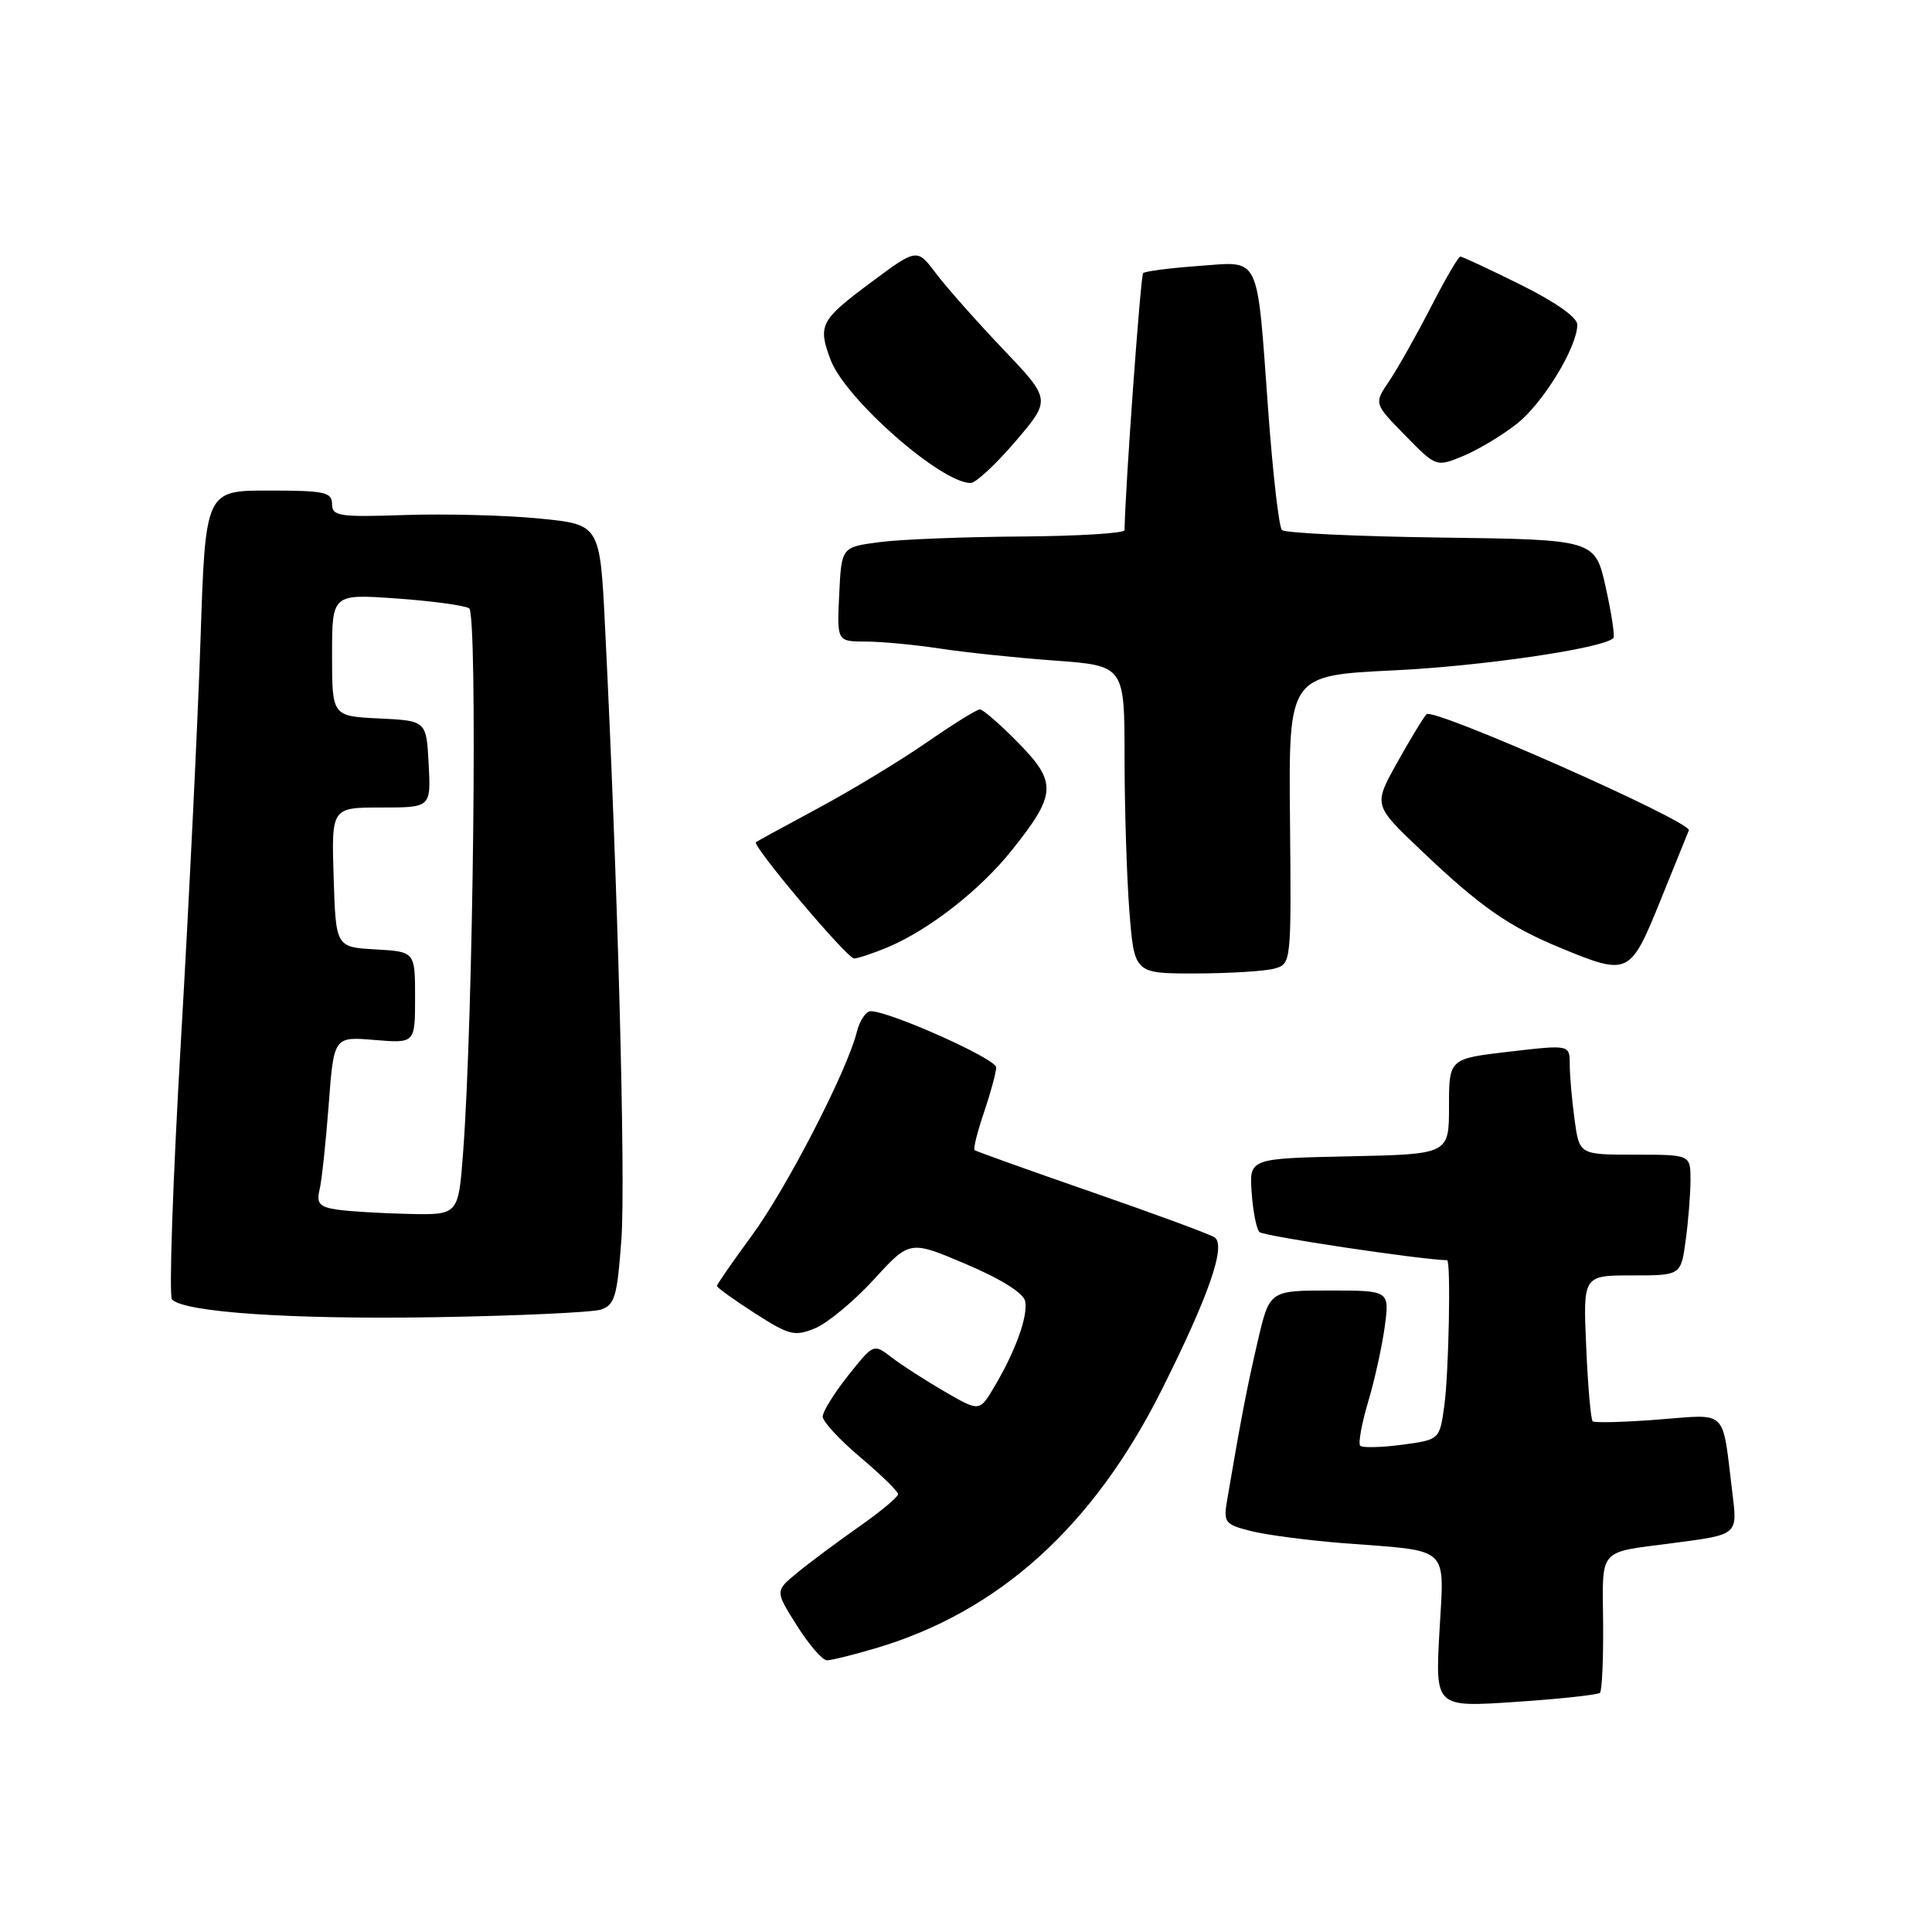 <?xml version="1.0" encoding="UTF-8" standalone="no"?>
<!DOCTYPE svg PUBLIC "-//W3C//DTD SVG 1.1//EN" "http://www.w3.org/Graphics/SVG/1.1/DTD/svg11.dtd" >
<svg xmlns="http://www.w3.org/2000/svg" xmlns:xlink="http://www.w3.org/1999/xlink" version="1.1" viewBox="0 0 256 256">
 <g >
 <path fill="currentColor"
d=" M 212.00 224.31 C 212.28 224.04 212.46 219.84 212.42 214.97 C 212.33 205.04 211.69 205.77 221.50 204.49 C 230.41 203.32 230.24 203.46 229.53 197.66 C 228.16 186.51 229.06 187.39 219.72 188.10 C 215.20 188.45 211.30 188.55 211.04 188.33 C 210.79 188.10 210.40 183.66 210.18 178.46 C 209.76 169.00 209.76 169.00 216.24 169.00 C 222.73 169.00 222.73 169.00 223.36 164.36 C 223.71 161.81 224.00 158.21 224.00 156.36 C 224.00 153.00 224.00 153.00 216.64 153.00 C 209.27 153.00 209.27 153.00 208.64 148.36 C 208.29 145.81 208.00 142.53 208.00 141.07 C 208.00 138.42 208.00 138.42 200.00 139.35 C 192.00 140.28 192.00 140.28 192.00 146.61 C 192.00 152.94 192.00 152.94 178.77 153.22 C 165.54 153.50 165.54 153.50 165.85 158.00 C 166.02 160.47 166.48 162.84 166.88 163.25 C 167.39 163.79 187.90 166.87 191.75 166.99 C 192.26 167.01 191.98 181.89 191.38 186.25 C 190.76 190.77 190.76 190.77 185.76 191.44 C 183.01 191.80 180.53 191.86 180.24 191.57 C 179.95 191.28 180.42 188.67 181.28 185.77 C 182.15 182.87 183.14 178.36 183.49 175.75 C 184.12 171.00 184.12 171.00 176.17 171.00 C 168.22 171.00 168.22 171.00 166.65 177.75 C 165.24 183.79 164.42 188.07 162.61 198.72 C 162.09 201.75 162.28 201.99 165.78 202.88 C 167.83 203.39 173.32 204.11 178.00 204.48 C 192.39 205.59 191.37 204.65 190.73 216.26 C 190.18 226.23 190.18 226.23 200.84 225.51 C 206.70 225.12 211.72 224.57 212.00 224.31 Z  M 116.07 218.39 C 132.35 213.56 144.84 202.28 153.90 184.23 C 160.22 171.62 162.53 164.94 160.91 163.94 C 160.18 163.49 152.82 160.78 144.54 157.91 C 136.27 155.04 129.34 152.56 129.14 152.40 C 128.94 152.24 129.50 149.98 130.39 147.38 C 131.27 144.77 132.00 142.10 132.00 141.43 C 132.00 140.30 117.86 133.98 115.36 133.99 C 114.73 134.00 113.91 135.24 113.53 136.75 C 112.23 141.94 104.20 157.50 99.60 163.75 C 97.07 167.19 95.00 170.18 95.00 170.40 C 95.00 170.61 97.26 172.24 100.02 174.01 C 104.60 176.95 105.29 177.12 108.03 175.99 C 109.68 175.30 113.17 172.40 115.79 169.54 C 120.55 164.33 120.55 164.33 128.02 167.51 C 132.66 169.48 135.63 171.35 135.84 172.42 C 136.23 174.41 134.56 179.02 131.74 183.78 C 129.79 187.07 129.79 187.07 125.15 184.38 C 122.59 182.89 119.43 180.86 118.13 179.85 C 115.76 178.03 115.75 178.03 112.39 182.26 C 110.54 184.59 109.02 187.04 109.01 187.69 C 109.00 188.35 111.25 190.78 114.00 193.10 C 116.75 195.42 119.00 197.62 119.00 197.99 C 119.00 198.36 116.64 200.33 113.75 202.35 C 110.86 204.38 107.19 207.11 105.60 208.43 C 102.70 210.81 102.70 210.81 105.60 215.41 C 107.19 217.93 108.98 220.00 109.57 220.00 C 110.16 220.00 113.08 219.28 116.07 218.39 Z  M 79.61 173.53 C 81.46 172.92 81.79 171.82 82.34 164.17 C 82.91 156.26 81.85 116.69 80.17 83.00 C 79.50 69.50 79.50 69.50 71.50 68.71 C 67.10 68.27 59.11 68.07 53.75 68.24 C 44.94 68.54 44.00 68.40 44.00 66.79 C 44.00 65.21 43.00 65.00 35.61 65.00 C 27.22 65.00 27.22 65.00 26.57 84.75 C 26.21 95.61 25.04 119.56 23.97 137.96 C 22.90 156.36 22.37 171.77 22.79 172.19 C 24.49 173.89 38.54 174.84 57.50 174.54 C 68.50 174.36 78.45 173.90 79.61 173.53 Z  M 168.80 128.36 C 171.11 127.74 171.11 127.74 170.93 108.62 C 170.75 89.50 170.75 89.50 184.62 88.83 C 196.38 88.27 212.42 85.92 213.78 84.55 C 214.00 84.34 213.54 81.31 212.77 77.83 C 211.36 71.50 211.36 71.50 190.96 71.23 C 179.74 71.08 170.24 70.63 169.86 70.23 C 169.47 69.83 168.66 62.80 168.06 54.62 C 166.50 33.32 167.14 34.65 158.82 35.24 C 155.03 35.52 151.72 35.94 151.47 36.19 C 151.13 36.53 149.07 65.04 149.01 70.25 C 149.00 70.66 142.81 71.04 135.25 71.09 C 127.69 71.14 119.25 71.47 116.50 71.84 C 111.50 72.50 111.50 72.50 111.20 78.75 C 110.90 85.00 110.90 85.00 114.70 85.01 C 116.79 85.01 121.20 85.43 124.50 85.93 C 127.80 86.44 134.66 87.16 139.75 87.53 C 149.00 88.21 149.00 88.21 149.01 100.36 C 149.01 107.04 149.30 116.21 149.65 120.75 C 150.30 129.00 150.30 129.00 158.40 128.99 C 162.85 128.98 167.54 128.69 168.80 128.36 Z  M 220.00 119.36 C 221.93 114.61 223.63 110.41 223.78 110.03 C 224.23 108.90 189.89 93.70 189.02 94.64 C 188.58 95.11 186.82 98.01 185.11 101.09 C 181.99 106.68 181.99 106.68 188.25 112.63 C 196.15 120.16 199.88 122.76 206.89 125.65 C 215.79 129.31 216.01 129.20 220.00 119.36 Z  M 117.57 125.54 C 123.11 123.22 129.89 117.92 134.13 112.59 C 139.99 105.24 140.08 103.67 134.92 98.42 C 132.54 95.99 130.25 94.00 129.84 94.00 C 129.43 94.00 126.26 95.97 122.80 98.37 C 119.33 100.77 112.90 104.67 108.50 107.04 C 104.10 109.41 100.35 111.45 100.17 111.59 C 99.59 112.01 112.24 127.00 113.17 127.00 C 113.66 127.00 115.64 126.34 117.57 125.54 Z  M 134.56 58.48 C 139.28 52.95 139.28 52.95 132.88 46.23 C 129.36 42.53 125.36 38.01 123.99 36.19 C 121.50 32.88 121.50 32.88 115.25 37.54 C 108.70 42.42 108.34 43.12 110.06 47.68 C 112.01 52.86 124.68 64.00 128.62 64.00 C 129.29 64.00 131.97 61.51 134.56 58.48 Z  M 201.00 56.15 C 204.49 53.39 209.00 45.98 209.00 43.01 C 209.00 42.05 206.06 39.99 201.48 37.72 C 197.35 35.67 193.76 34.00 193.50 34.00 C 193.24 34.00 191.47 37.04 189.57 40.75 C 187.66 44.46 185.19 48.84 184.08 50.49 C 182.05 53.47 182.05 53.47 186.18 57.68 C 190.31 61.90 190.31 61.90 193.91 60.41 C 195.88 59.59 199.07 57.67 201.00 56.15 Z  M 44.66 160.28 C 42.33 159.93 41.91 159.46 42.34 157.67 C 42.63 156.48 43.17 151.42 43.55 146.43 C 44.23 137.35 44.23 137.35 49.62 137.80 C 55.00 138.25 55.00 138.25 55.00 132.18 C 55.00 126.10 55.00 126.10 49.75 125.80 C 44.50 125.50 44.50 125.50 44.21 116.25 C 43.92 107.00 43.92 107.00 50.51 107.00 C 57.10 107.00 57.10 107.00 56.80 101.25 C 56.50 95.50 56.50 95.50 50.25 95.20 C 44.00 94.90 44.00 94.90 44.00 86.80 C 44.00 78.70 44.00 78.70 52.52 79.30 C 57.20 79.63 61.54 80.22 62.16 80.60 C 63.31 81.31 62.72 134.76 61.36 152.75 C 60.74 161.00 60.74 161.00 54.12 160.85 C 50.48 160.77 46.22 160.51 44.66 160.28 Z "/>
</g>
</svg>
